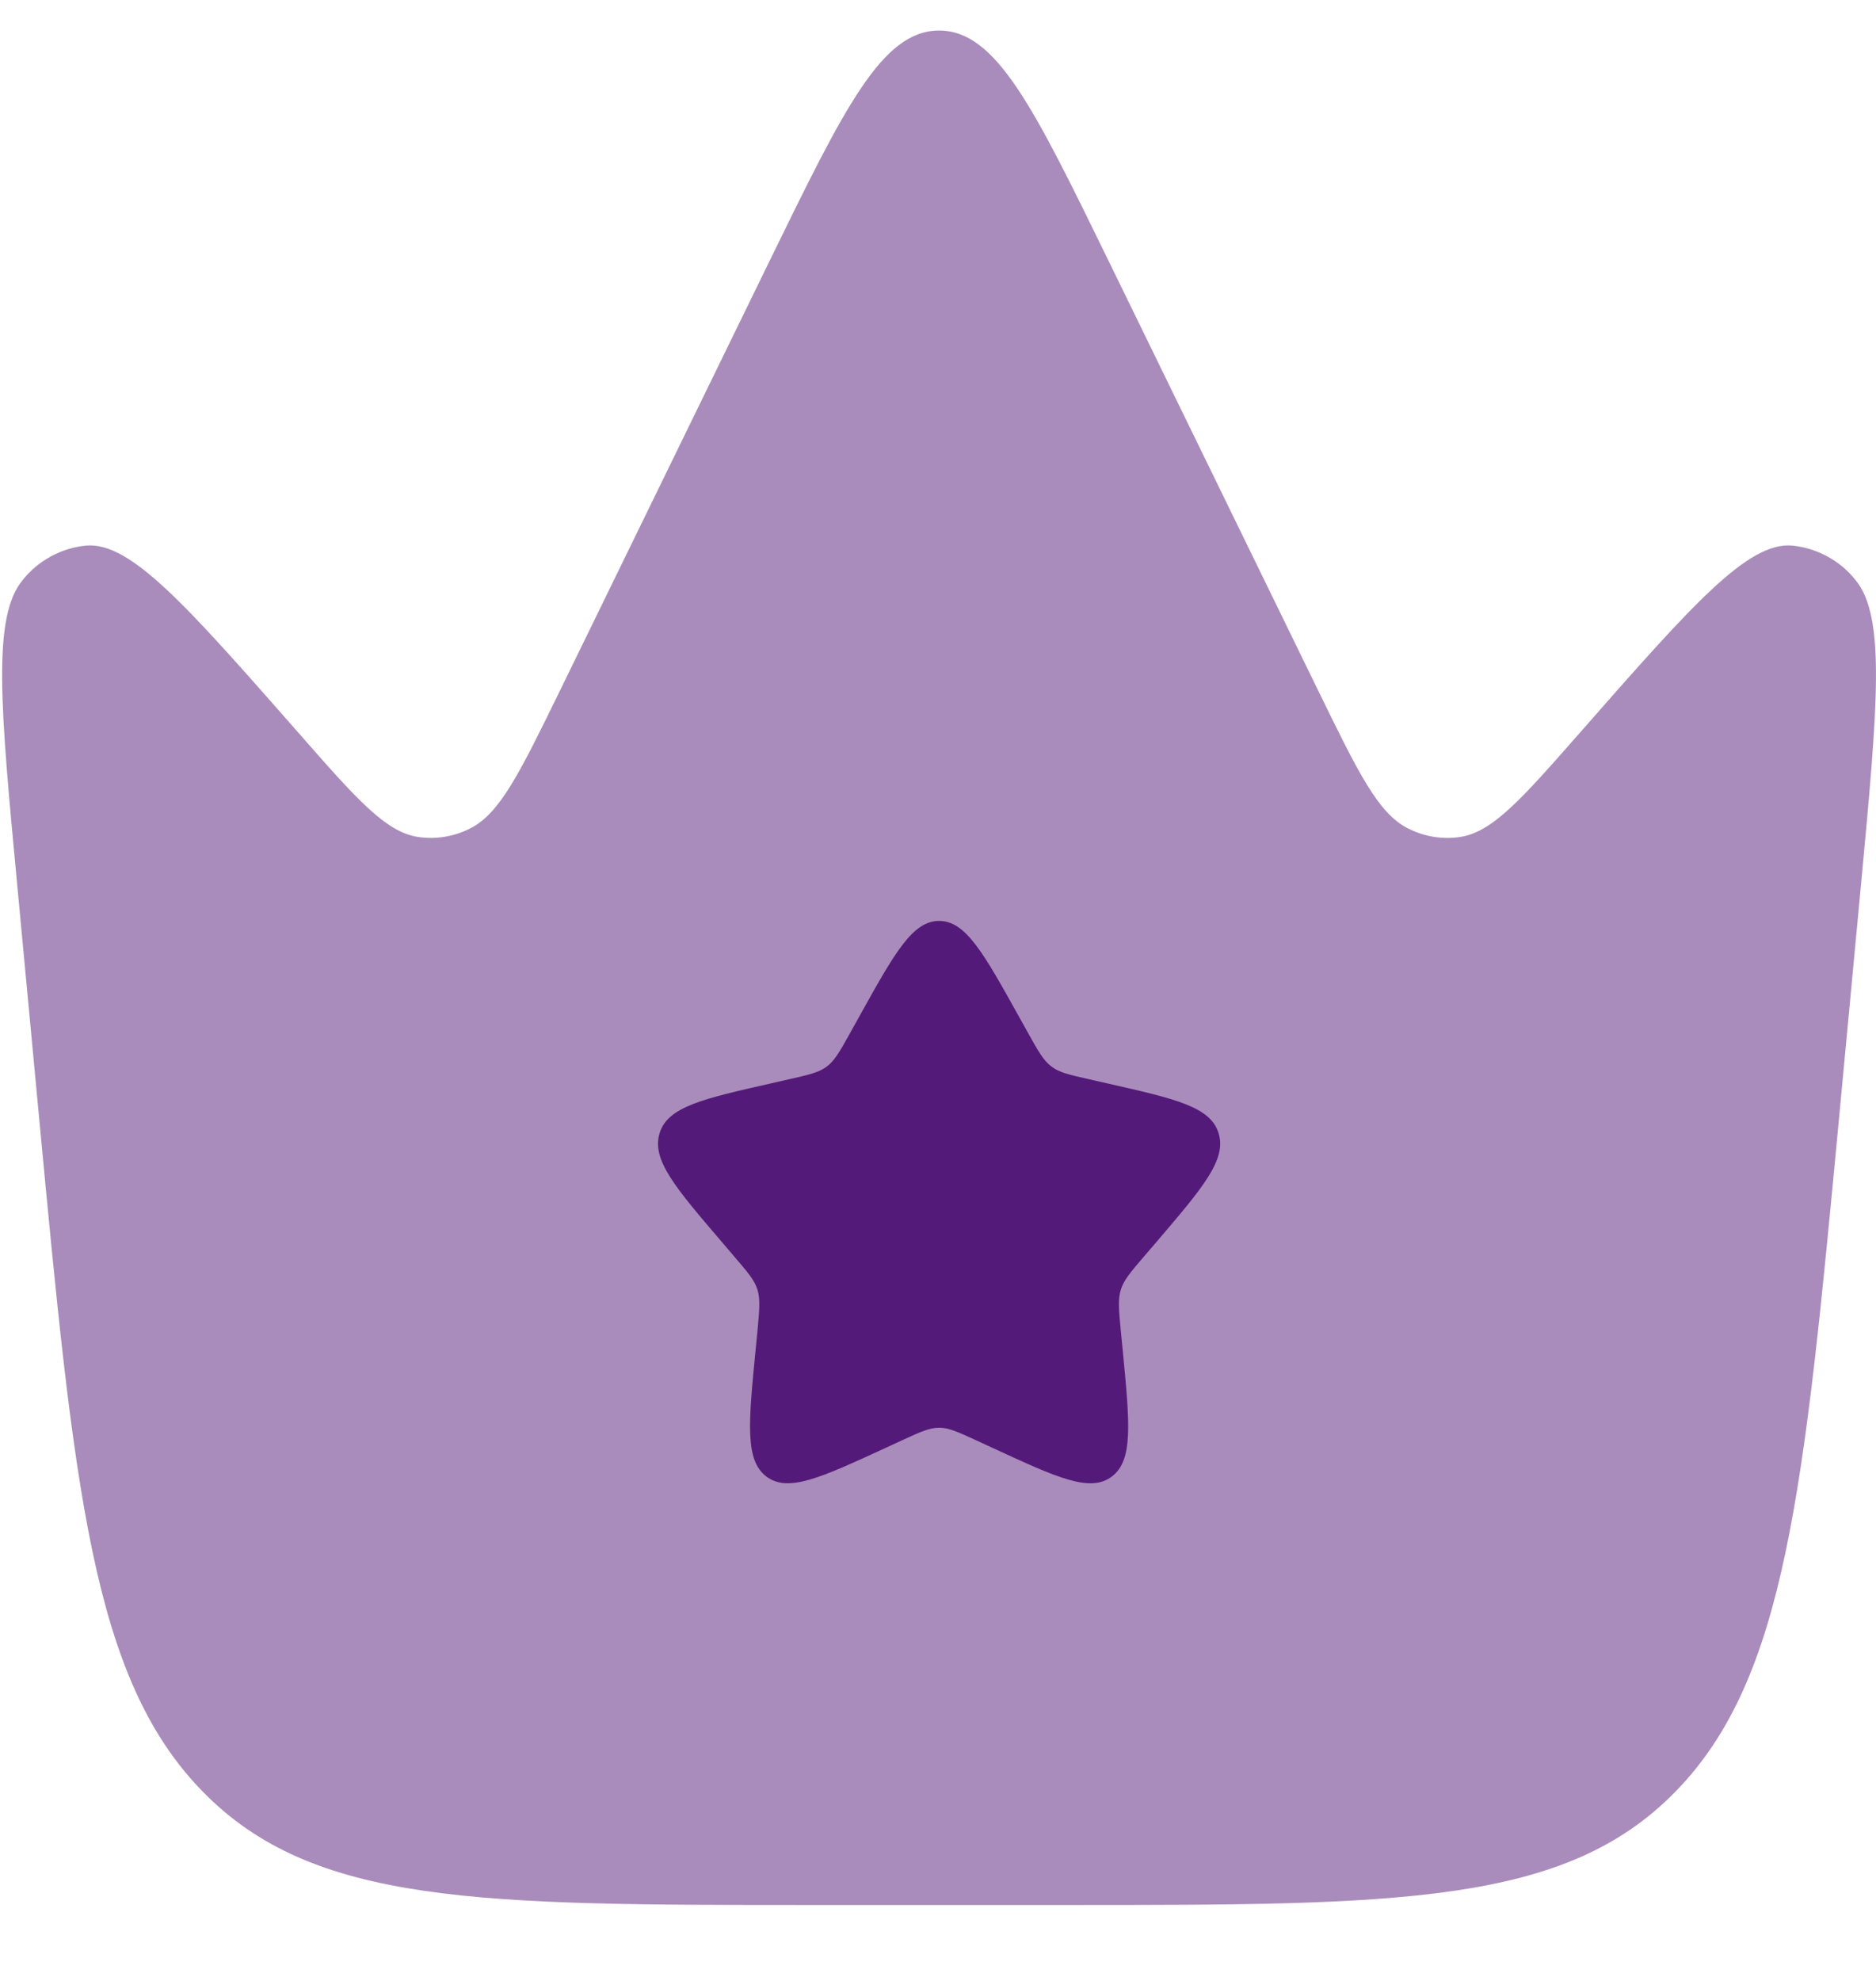 <svg width="18" height="19" viewBox="0 0 18 19" fill="none" xmlns="http://www.w3.org/2000/svg">
<path opacity="0.5" d="M17.855 8.497L17.649 10.687C17.309 14.293 17.139 16.098 16.076 17.184C15.014 18.272 13.421 18.272 10.233 18.272H7.788C4.601 18.272 3.008 18.272 1.945 17.184C0.881 16.097 0.712 14.293 0.372 10.687L0.166 8.497C0.004 6.778 -0.077 5.918 0.218 5.563C0.292 5.47 0.384 5.393 0.488 5.337C0.592 5.28 0.707 5.245 0.825 5.233C1.253 5.195 1.789 5.806 2.864 7.029C3.419 7.662 3.697 7.977 4.006 8.027C4.179 8.054 4.356 8.025 4.511 7.946C4.798 7.802 4.988 7.411 5.37 6.63L7.381 2.509C8.102 1.032 8.462 0.293 9.011 0.293C9.559 0.293 9.919 1.032 10.64 2.509L12.651 6.63C13.033 7.412 13.223 7.802 13.51 7.946C13.668 8.026 13.842 8.054 14.015 8.027C14.324 7.977 14.602 7.662 15.158 7.029C16.232 5.806 16.769 5.195 17.197 5.233C17.314 5.245 17.429 5.28 17.533 5.337C17.637 5.393 17.729 5.47 17.803 5.563C18.097 5.918 18.016 6.778 17.855 8.497Z" fill="#541A79"/>
<path d="M9.866 9.911L9.778 9.753C9.437 9.14 9.266 8.833 9.011 8.833C8.755 8.833 8.584 9.139 8.243 9.753L8.155 9.911C8.058 10.085 8.009 10.172 7.934 10.229C7.857 10.287 7.763 10.308 7.574 10.351L7.403 10.39C6.74 10.54 6.408 10.615 6.329 10.868C6.25 11.123 6.476 11.387 6.929 11.916L7.045 12.052C7.174 12.203 7.239 12.277 7.268 12.371C7.296 12.464 7.286 12.564 7.268 12.764L7.25 12.947C7.181 13.653 7.147 14.006 7.353 14.162C7.56 14.319 7.871 14.176 8.492 13.89L8.652 13.816C8.829 13.735 8.917 13.694 9.011 13.694C9.104 13.694 9.192 13.735 9.369 13.816L9.529 13.89C10.15 14.177 10.461 14.319 10.668 14.162C10.875 14.006 10.84 13.653 10.772 12.947L10.754 12.764C10.735 12.564 10.725 12.464 10.754 12.371C10.782 12.278 10.847 12.203 10.976 12.052L11.093 11.916C11.545 11.387 11.771 11.123 11.692 10.868C11.613 10.615 11.281 10.54 10.618 10.39L10.447 10.351C10.258 10.308 10.164 10.288 10.088 10.229C10.012 10.172 9.963 10.085 9.866 9.911Z" fill="#541A79"/>
</svg>
